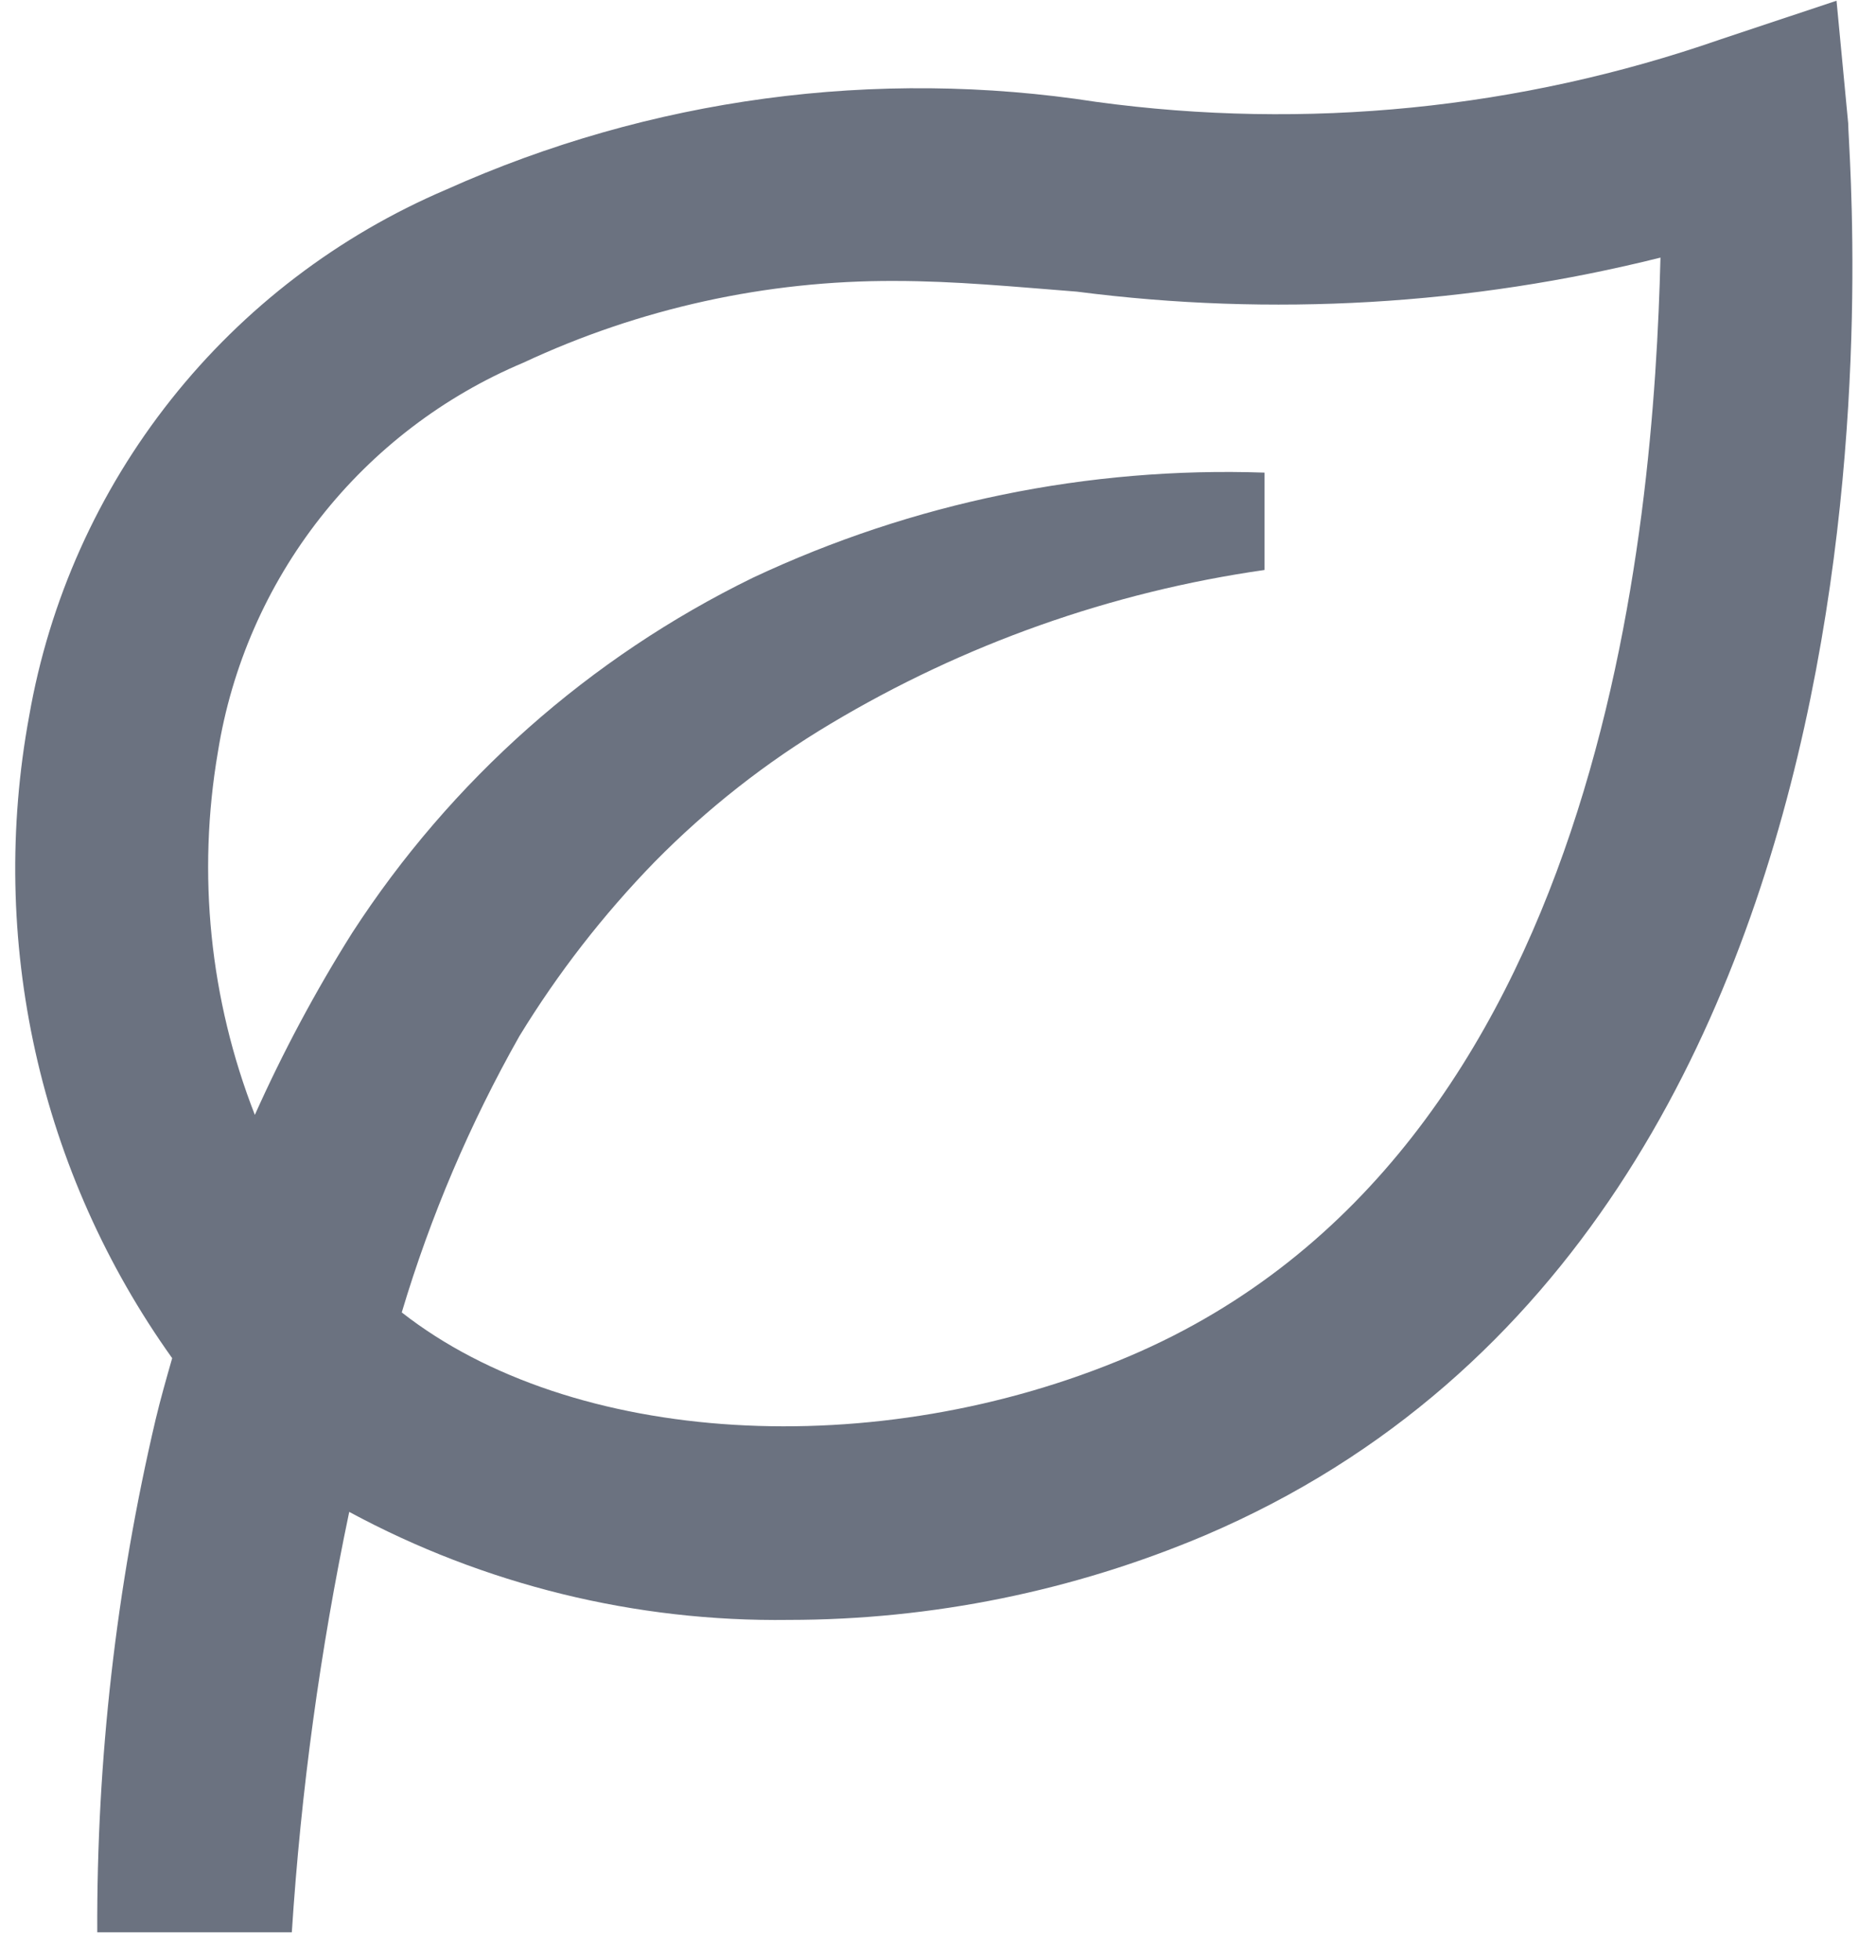 <svg width="45" height="47" viewBox="0 0 45 47" fill="none" xmlns="http://www.w3.org/2000/svg">
<path d="M44.053 0.017L41.253 0.95C36.455 2.617 31.33 3.129 26.297 2.443C21.007 1.622 15.594 2.352 10.71 4.543C8.121 5.646 5.849 7.378 4.101 9.583C2.353 11.788 1.183 14.395 0.7 17.167C0.208 19.832 0.259 22.57 0.848 25.216C1.437 27.861 2.554 30.361 4.13 32.567C3.99 33.057 3.85 33.547 3.733 34.037C2.786 38.066 2.316 42.194 2.333 46.333H7C7.219 42.945 7.679 39.576 8.377 36.253C11.614 38.001 15.245 38.893 18.923 38.843C22.355 38.841 25.75 38.151 28.91 36.813C46.667 29.23 44.333 4.007 44.333 2.957L44.053 0.017ZM27.09 32.52C21 35.11 13.72 34.667 9.637 31.47C10.327 29.162 11.274 26.939 12.46 24.843C13.382 23.335 14.47 21.934 15.703 20.667C16.964 19.386 18.383 18.273 19.927 17.353C23.117 15.446 26.654 14.193 30.333 13.667V11.333C26.1 11.187 21.893 12.051 18.06 13.853C14.141 15.765 10.818 18.71 8.447 22.37C7.567 23.768 6.788 25.226 6.113 26.733C5.032 23.967 4.725 20.958 5.227 18.03C5.555 15.98 6.4 14.048 7.682 12.415C8.964 10.782 10.64 9.502 12.553 8.697C15.343 7.393 18.387 6.723 21.467 6.737C22.913 6.737 24.337 6.877 25.83 6.993C30.507 7.597 35.255 7.32 39.83 6.177C39.667 12.617 38.5 27.667 27.09 32.52Z" fill="#6B7280"/>
</svg>
